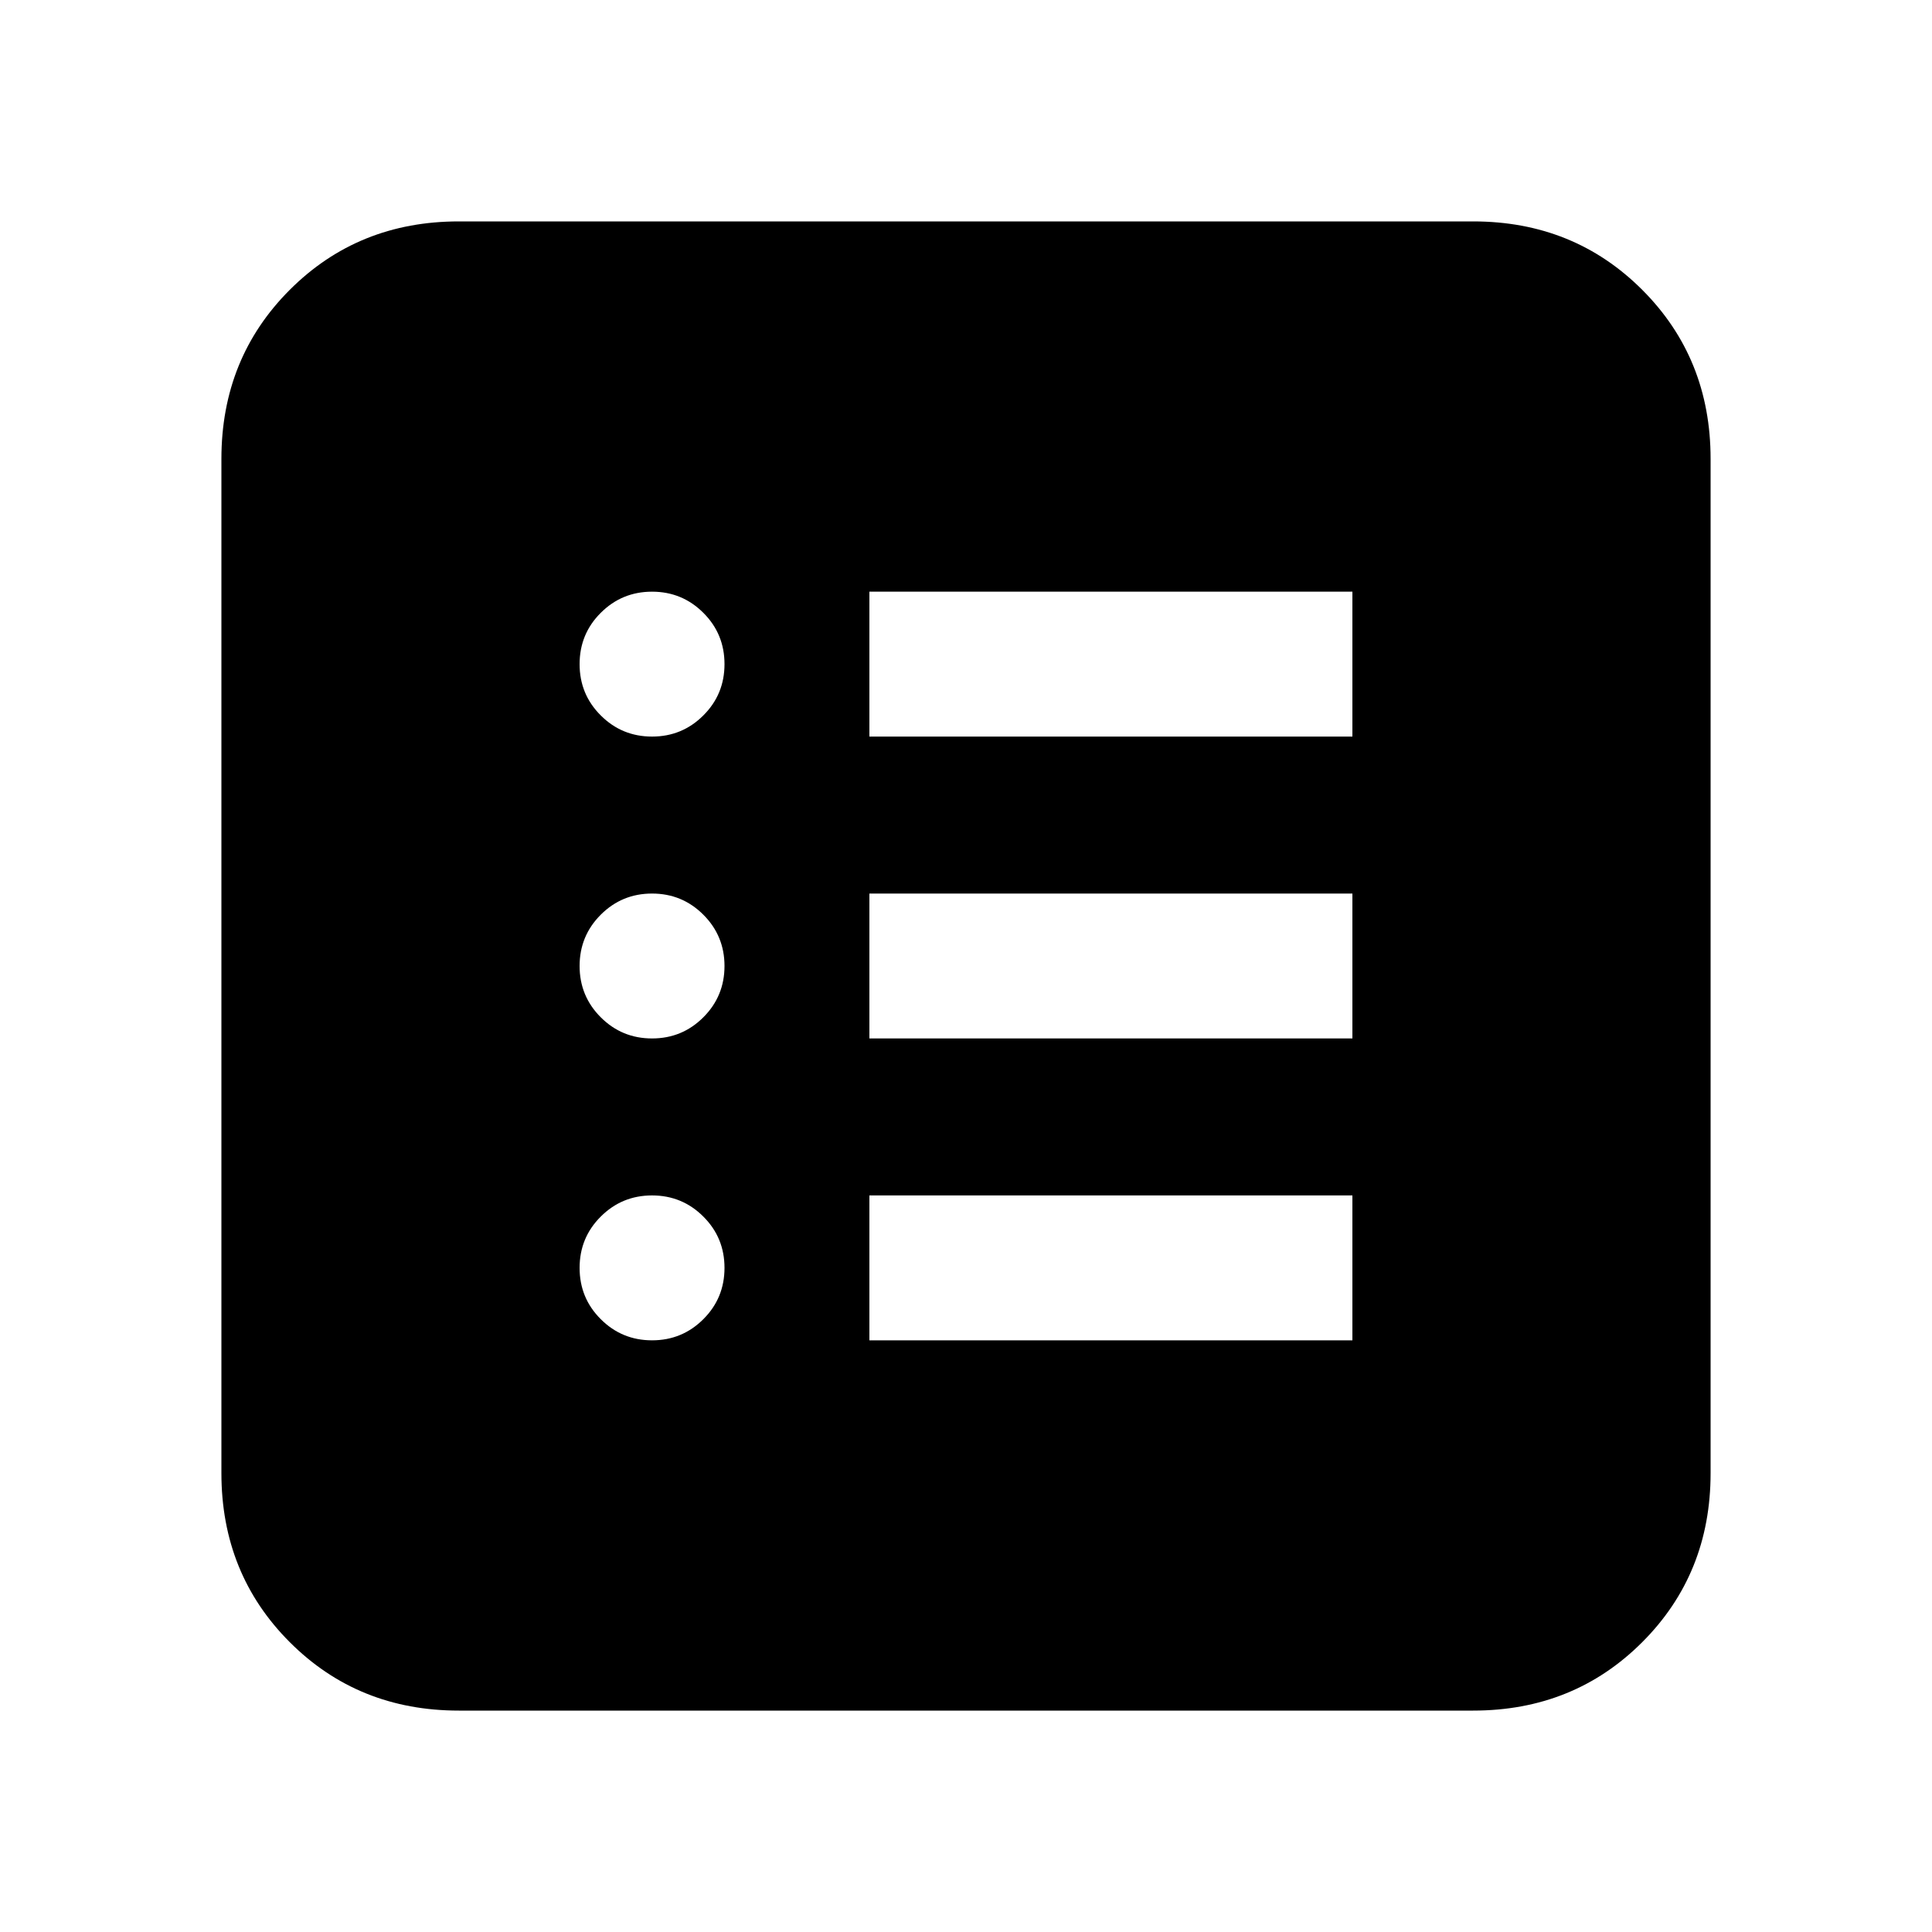 <svg xmlns="http://www.w3.org/2000/svg" height="20" width="20"><path d="M6.75 13.875q.312 0 .531-.219.219-.218.219-.531 0-.313-.219-.531-.219-.219-.531-.219-.312 0-.531.219-.219.218-.219.531 0 .313.219.531.219.219.531.219Zm0-3.125q.312 0 .531-.219.219-.219.219-.531 0-.312-.219-.531-.219-.219-.531-.219-.312 0-.531.219Q6 9.688 6 10q0 .312.219.531.219.219.531.219Zm0-3.125q.312 0 .531-.219.219-.218.219-.531 0-.313-.219-.531-.219-.219-.531-.219-.312 0-.531.219Q6 6.562 6 6.875q0 .313.219.531.219.219.531.219ZM9 13.875h5v-1.5H9Zm0-3.125h5v-1.5H9Zm0-3.125h5v-1.5H9ZM4.75 17.708Q3.708 17.708 3 17t-.708-1.75V4.75Q2.292 3.708 3 3t1.75-.708h10.5q1.042 0 1.75.708t.708 1.75v10.5q0 1.042-.708 1.75t-1.75.708Z"/></svg>